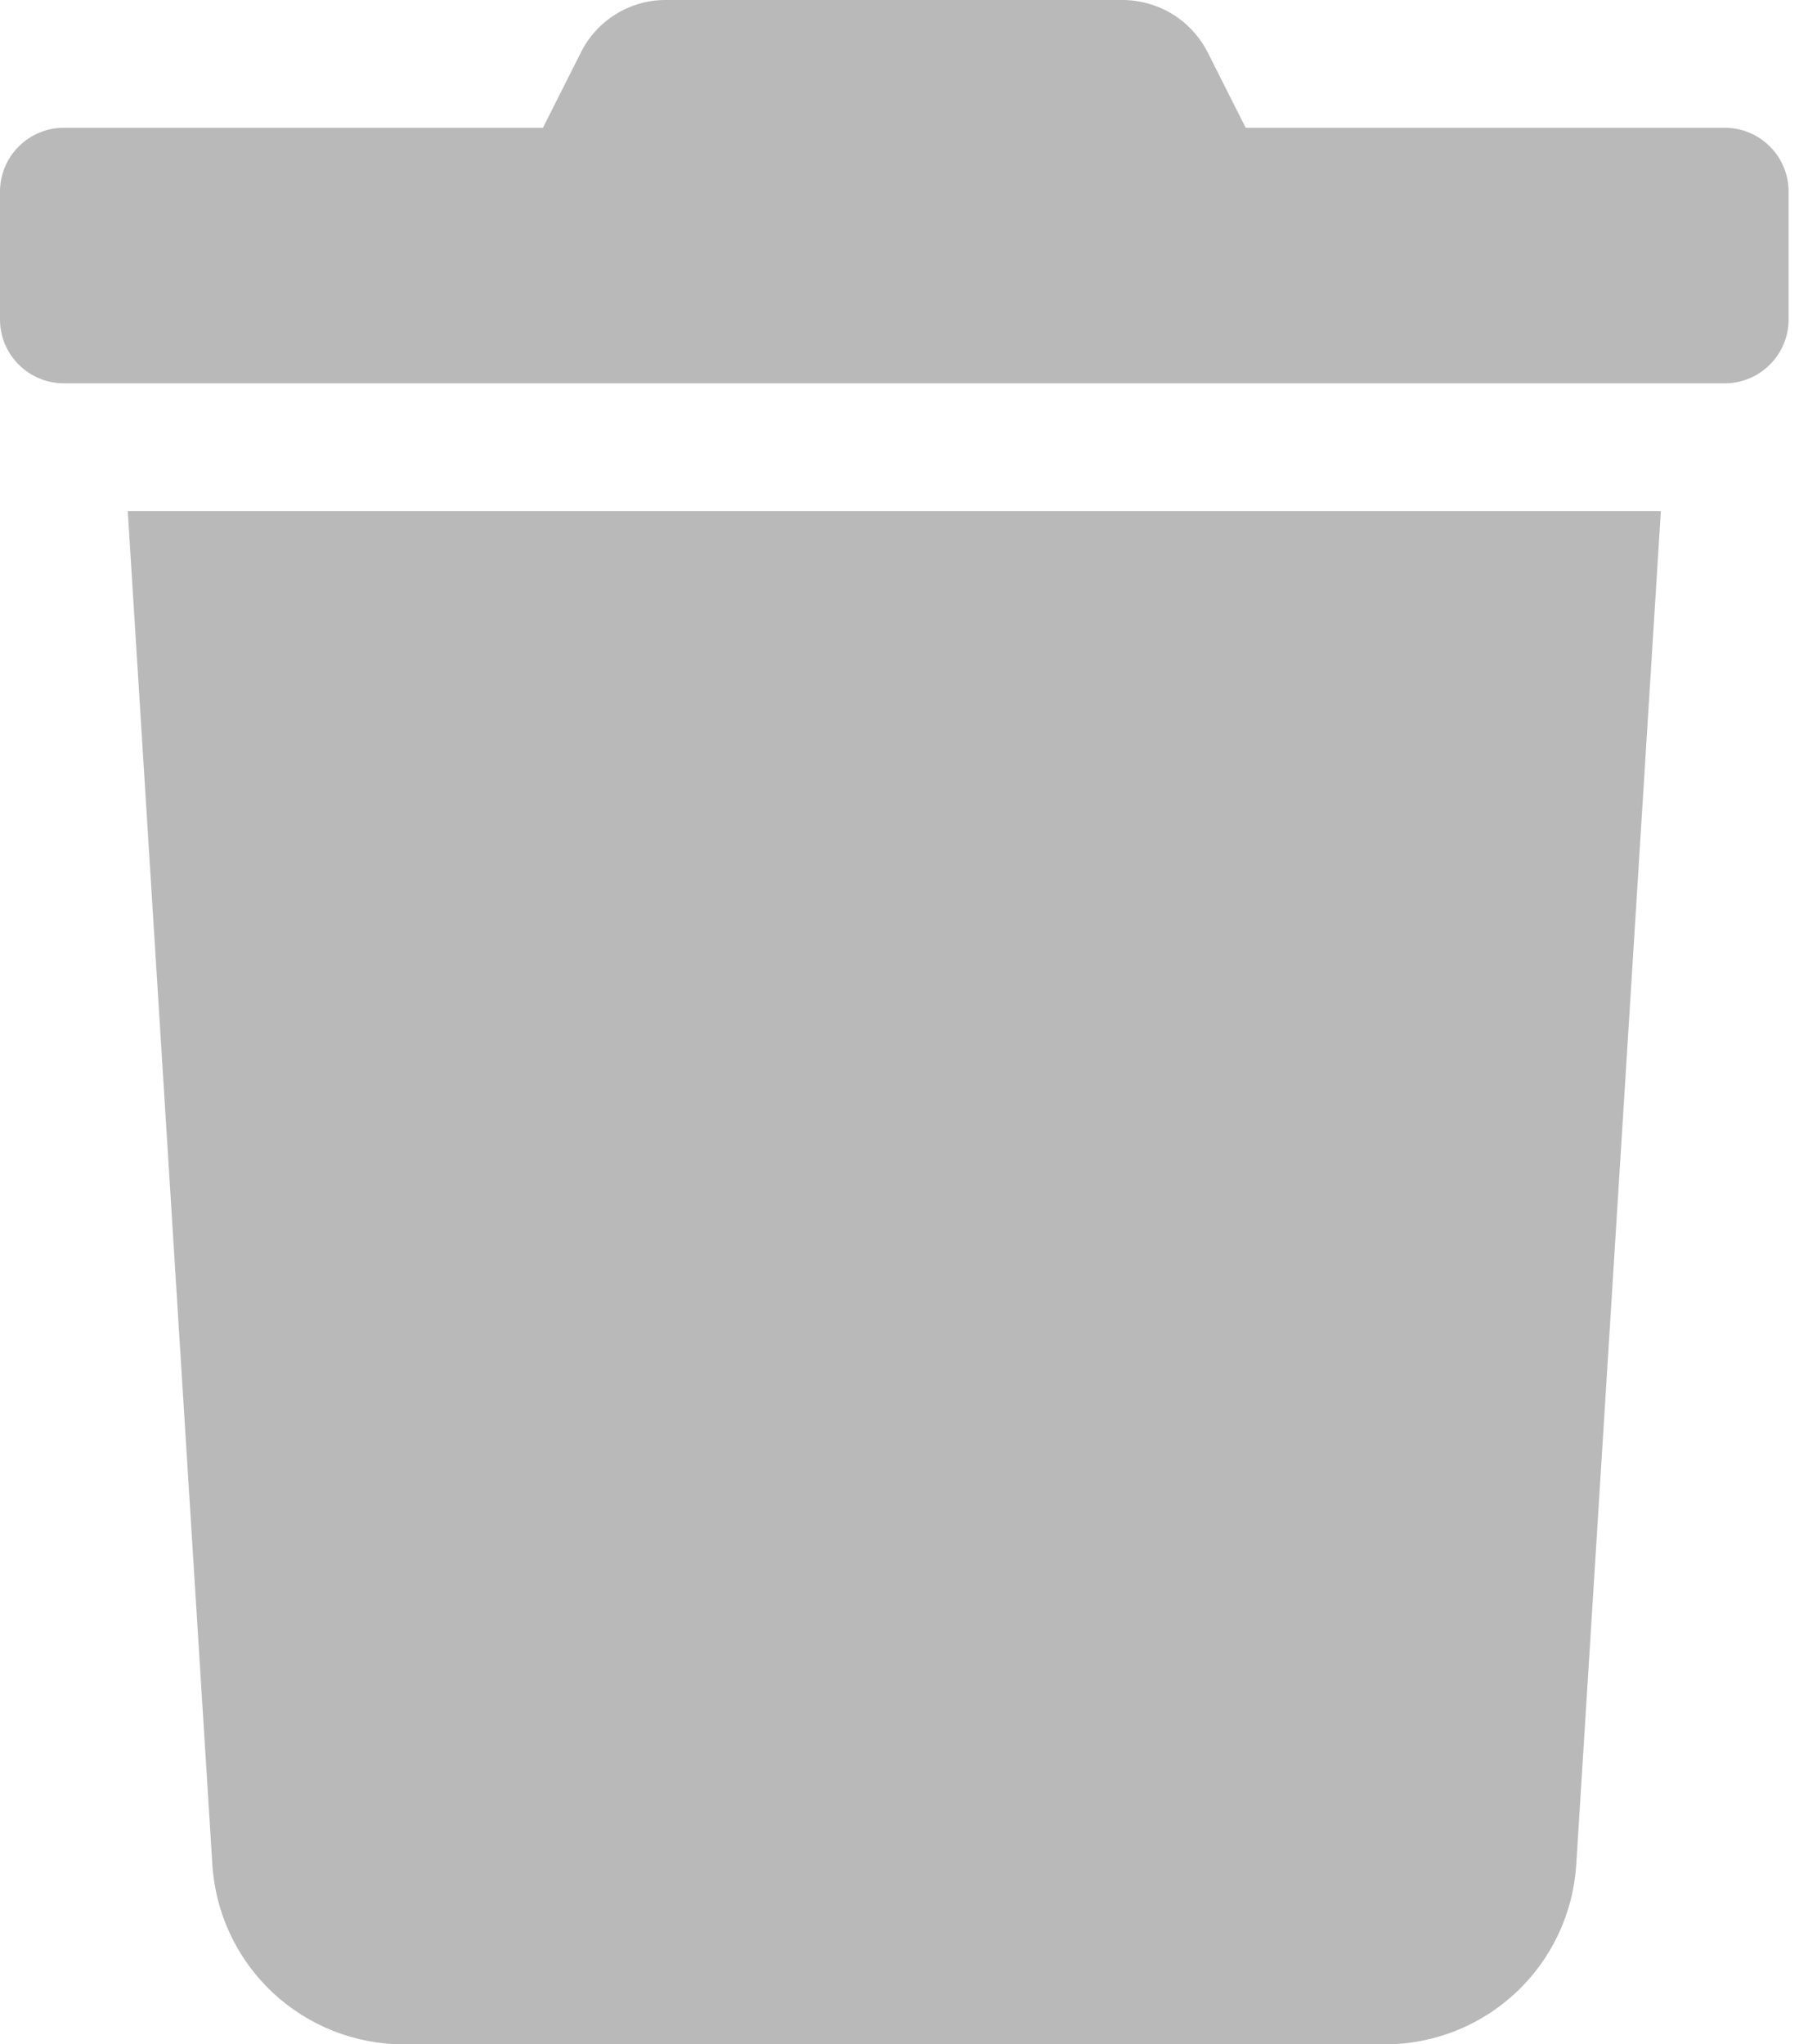 <svg width="16" height="18" viewBox="0 0 16 18" fill="none" xmlns="http://www.w3.org/2000/svg">
<path d="M15.188 1.125H10.969L10.638 0.468C10.568 0.327 10.46 0.209 10.327 0.126C10.193 0.044 10.039 -0 9.882 6.16384e-06H5.864C5.707 -0.001 5.554 0.043 5.421 0.126C5.288 0.208 5.181 0.327 5.112 0.468L4.781 1.125H0.562C0.413 1.125 0.27 1.184 0.165 1.29C0.059 1.395 0 1.538 0 1.688L0 2.813C0 2.962 0.059 3.105 0.165 3.21C0.27 3.316 0.413 3.375 0.562 3.375H15.188C15.337 3.375 15.48 3.316 15.585 3.21C15.691 3.105 15.75 2.962 15.75 2.813V1.688C15.75 1.538 15.691 1.395 15.585 1.29C15.48 1.184 15.337 1.125 15.188 1.125ZM1.87 16.418C1.897 16.846 2.086 17.248 2.399 17.542C2.712 17.836 3.125 18 3.554 18H12.196C12.625 18 13.038 17.836 13.351 17.542C13.664 17.248 13.853 16.846 13.88 16.418L14.625 4.5H1.125L1.87 16.418Z" fill="#B9B9B9"/>
</svg>
